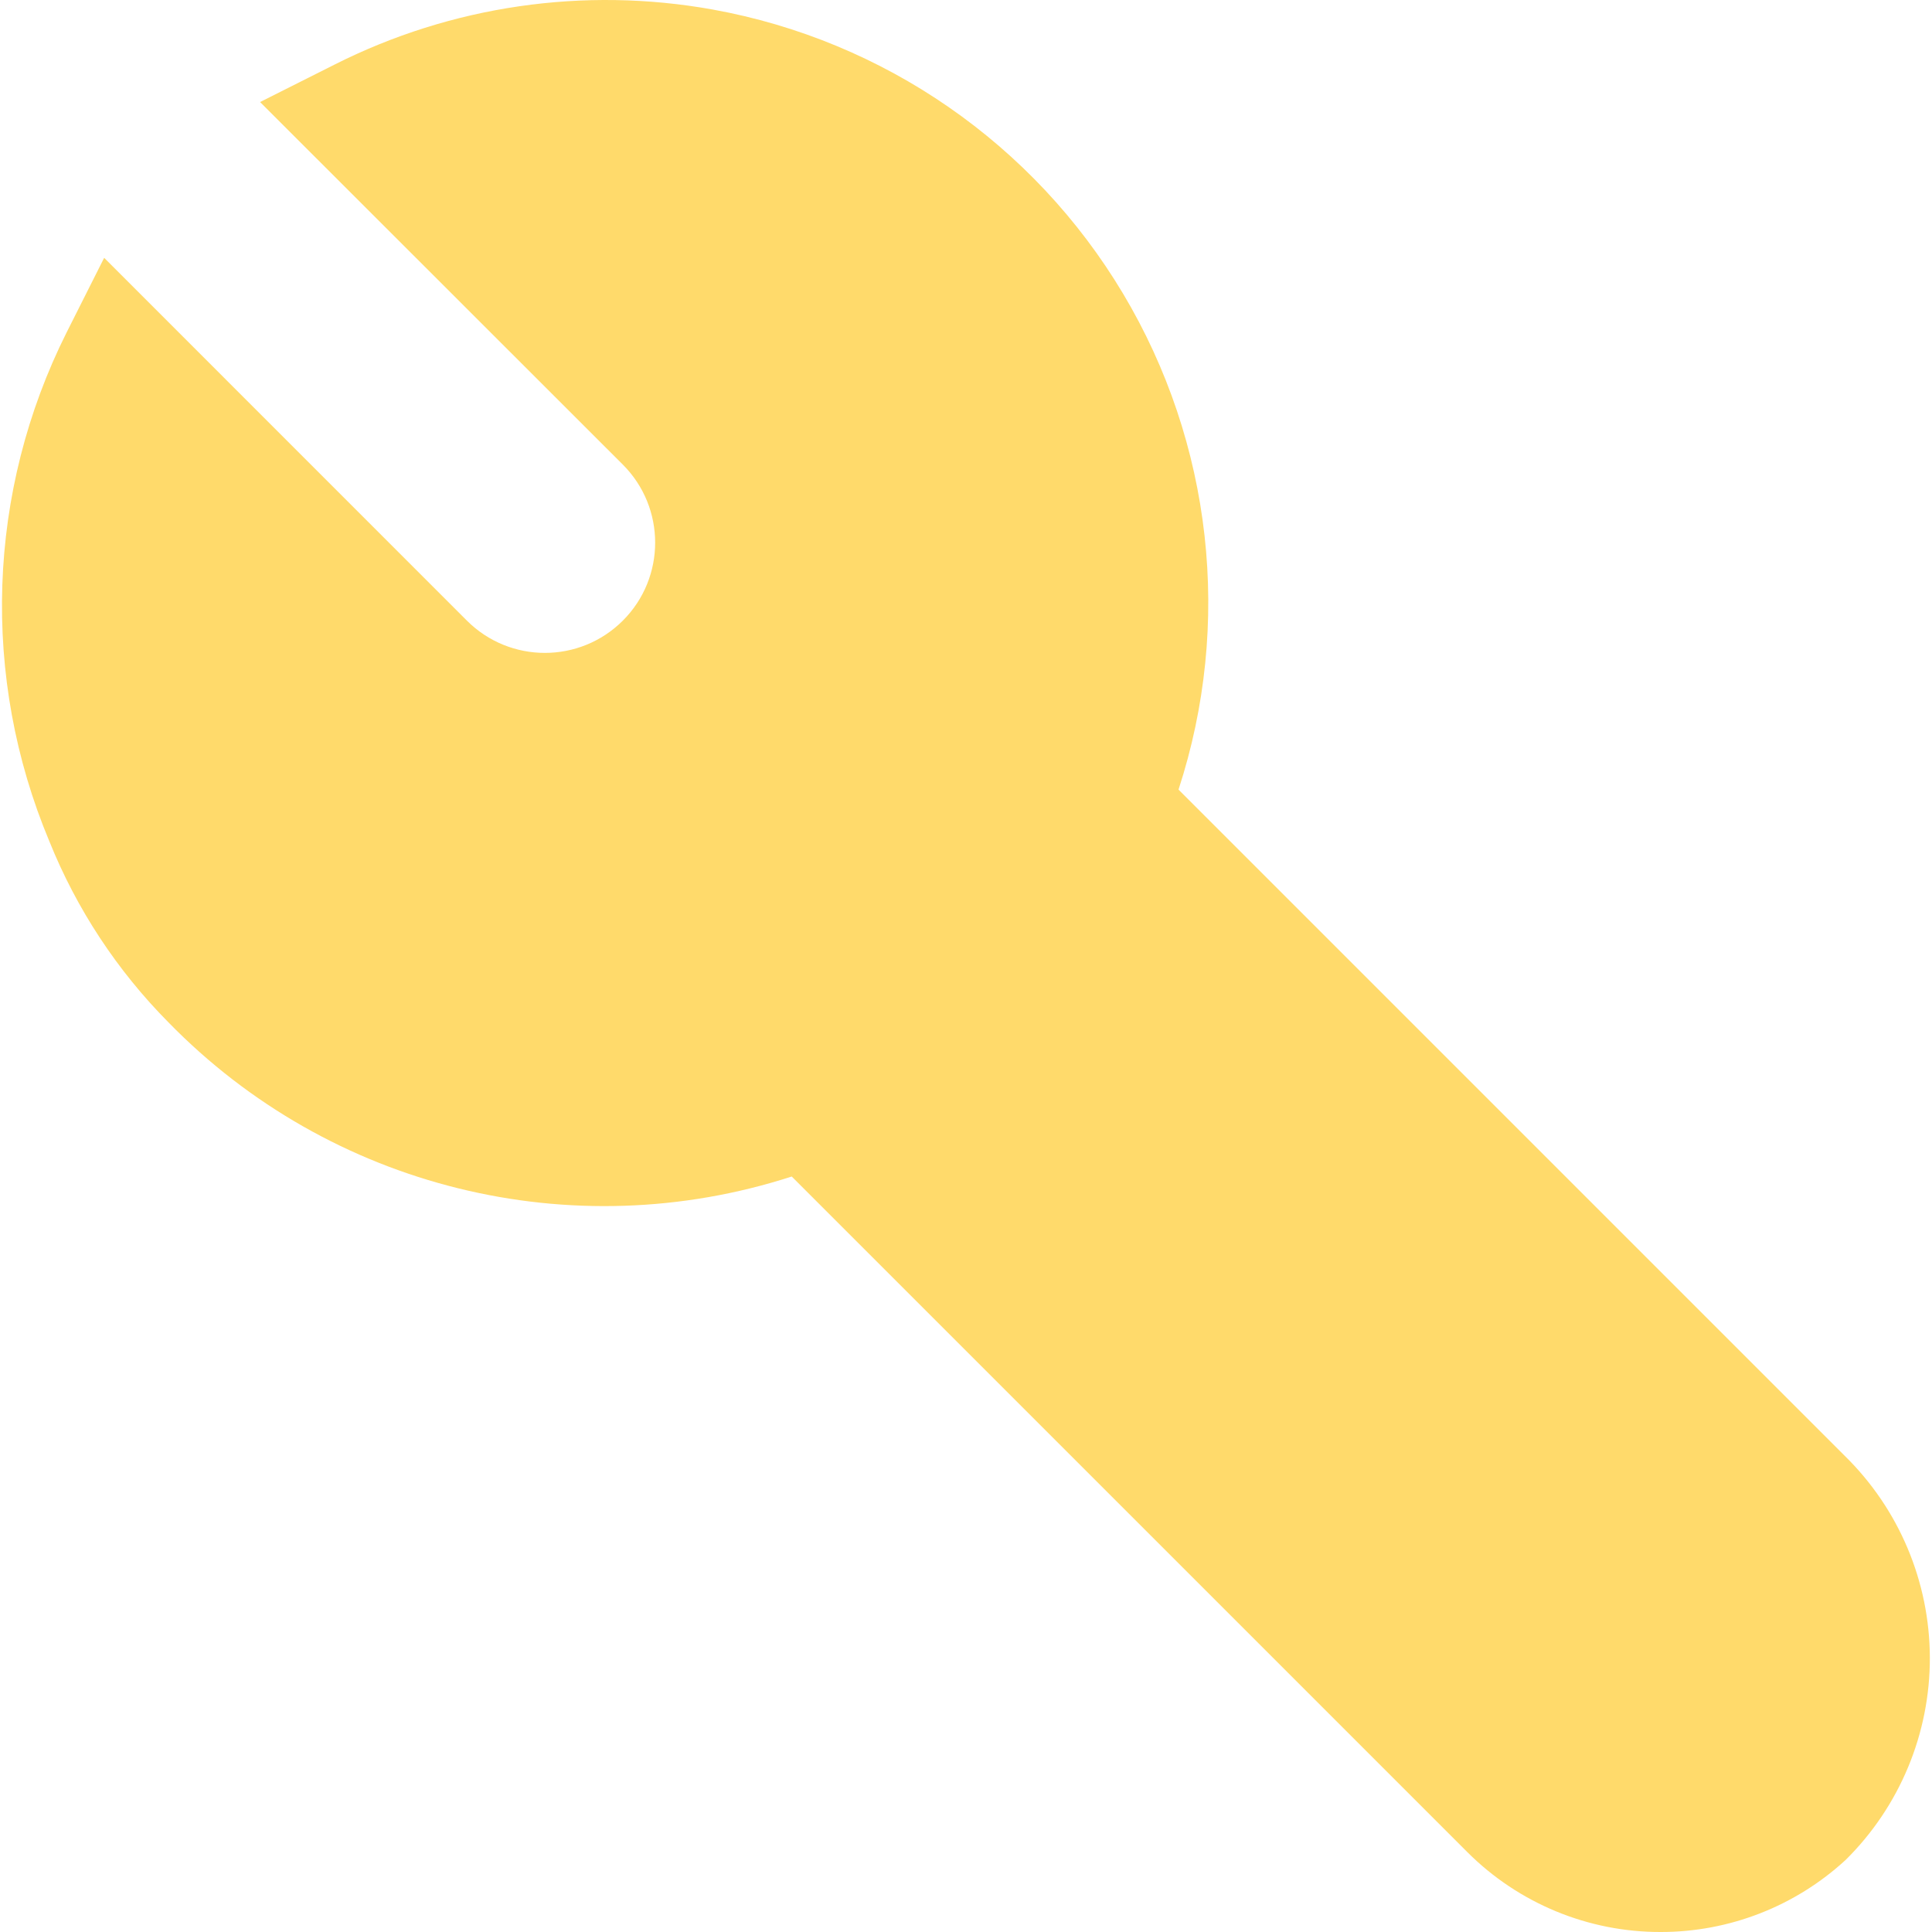 <svg height="512pt" viewBox="0 0 512 512.526" width="512pt" xmlns="http://www.w3.org/2000/svg"><path d="m440.281 512.527c-19.242.035-37.711-7.598-51.309-21.219l-179.203-179.199c-58.406 18.902-122.48 3.055-165.344-40.895-13.621-13.738-24.359-30.055-31.582-48-18.25-43.527-16.578-92.852 4.574-135.039l9.953-19.777 96.223 96.238c11.43 11.422 29.949 11.422 41.379 0 11.422-11.426 11.422-29.949 0-41.375l-96.242-96.191 19.793-9.953c30.957-15.609 66.148-20.73 100.27-14.59 45.477 8.207 85.176 35.688 108.867 75.359s29.059 87.656 14.719 131.582l176.719 176.723c14.402 14.098 22.539 33.387 22.594 53.543.051 20.152-7.992 39.484-22.32 53.656-13.375 12.32-30.902 19.156-49.09 19.137zm0 0" fill="#ffda6b"/></svg>
